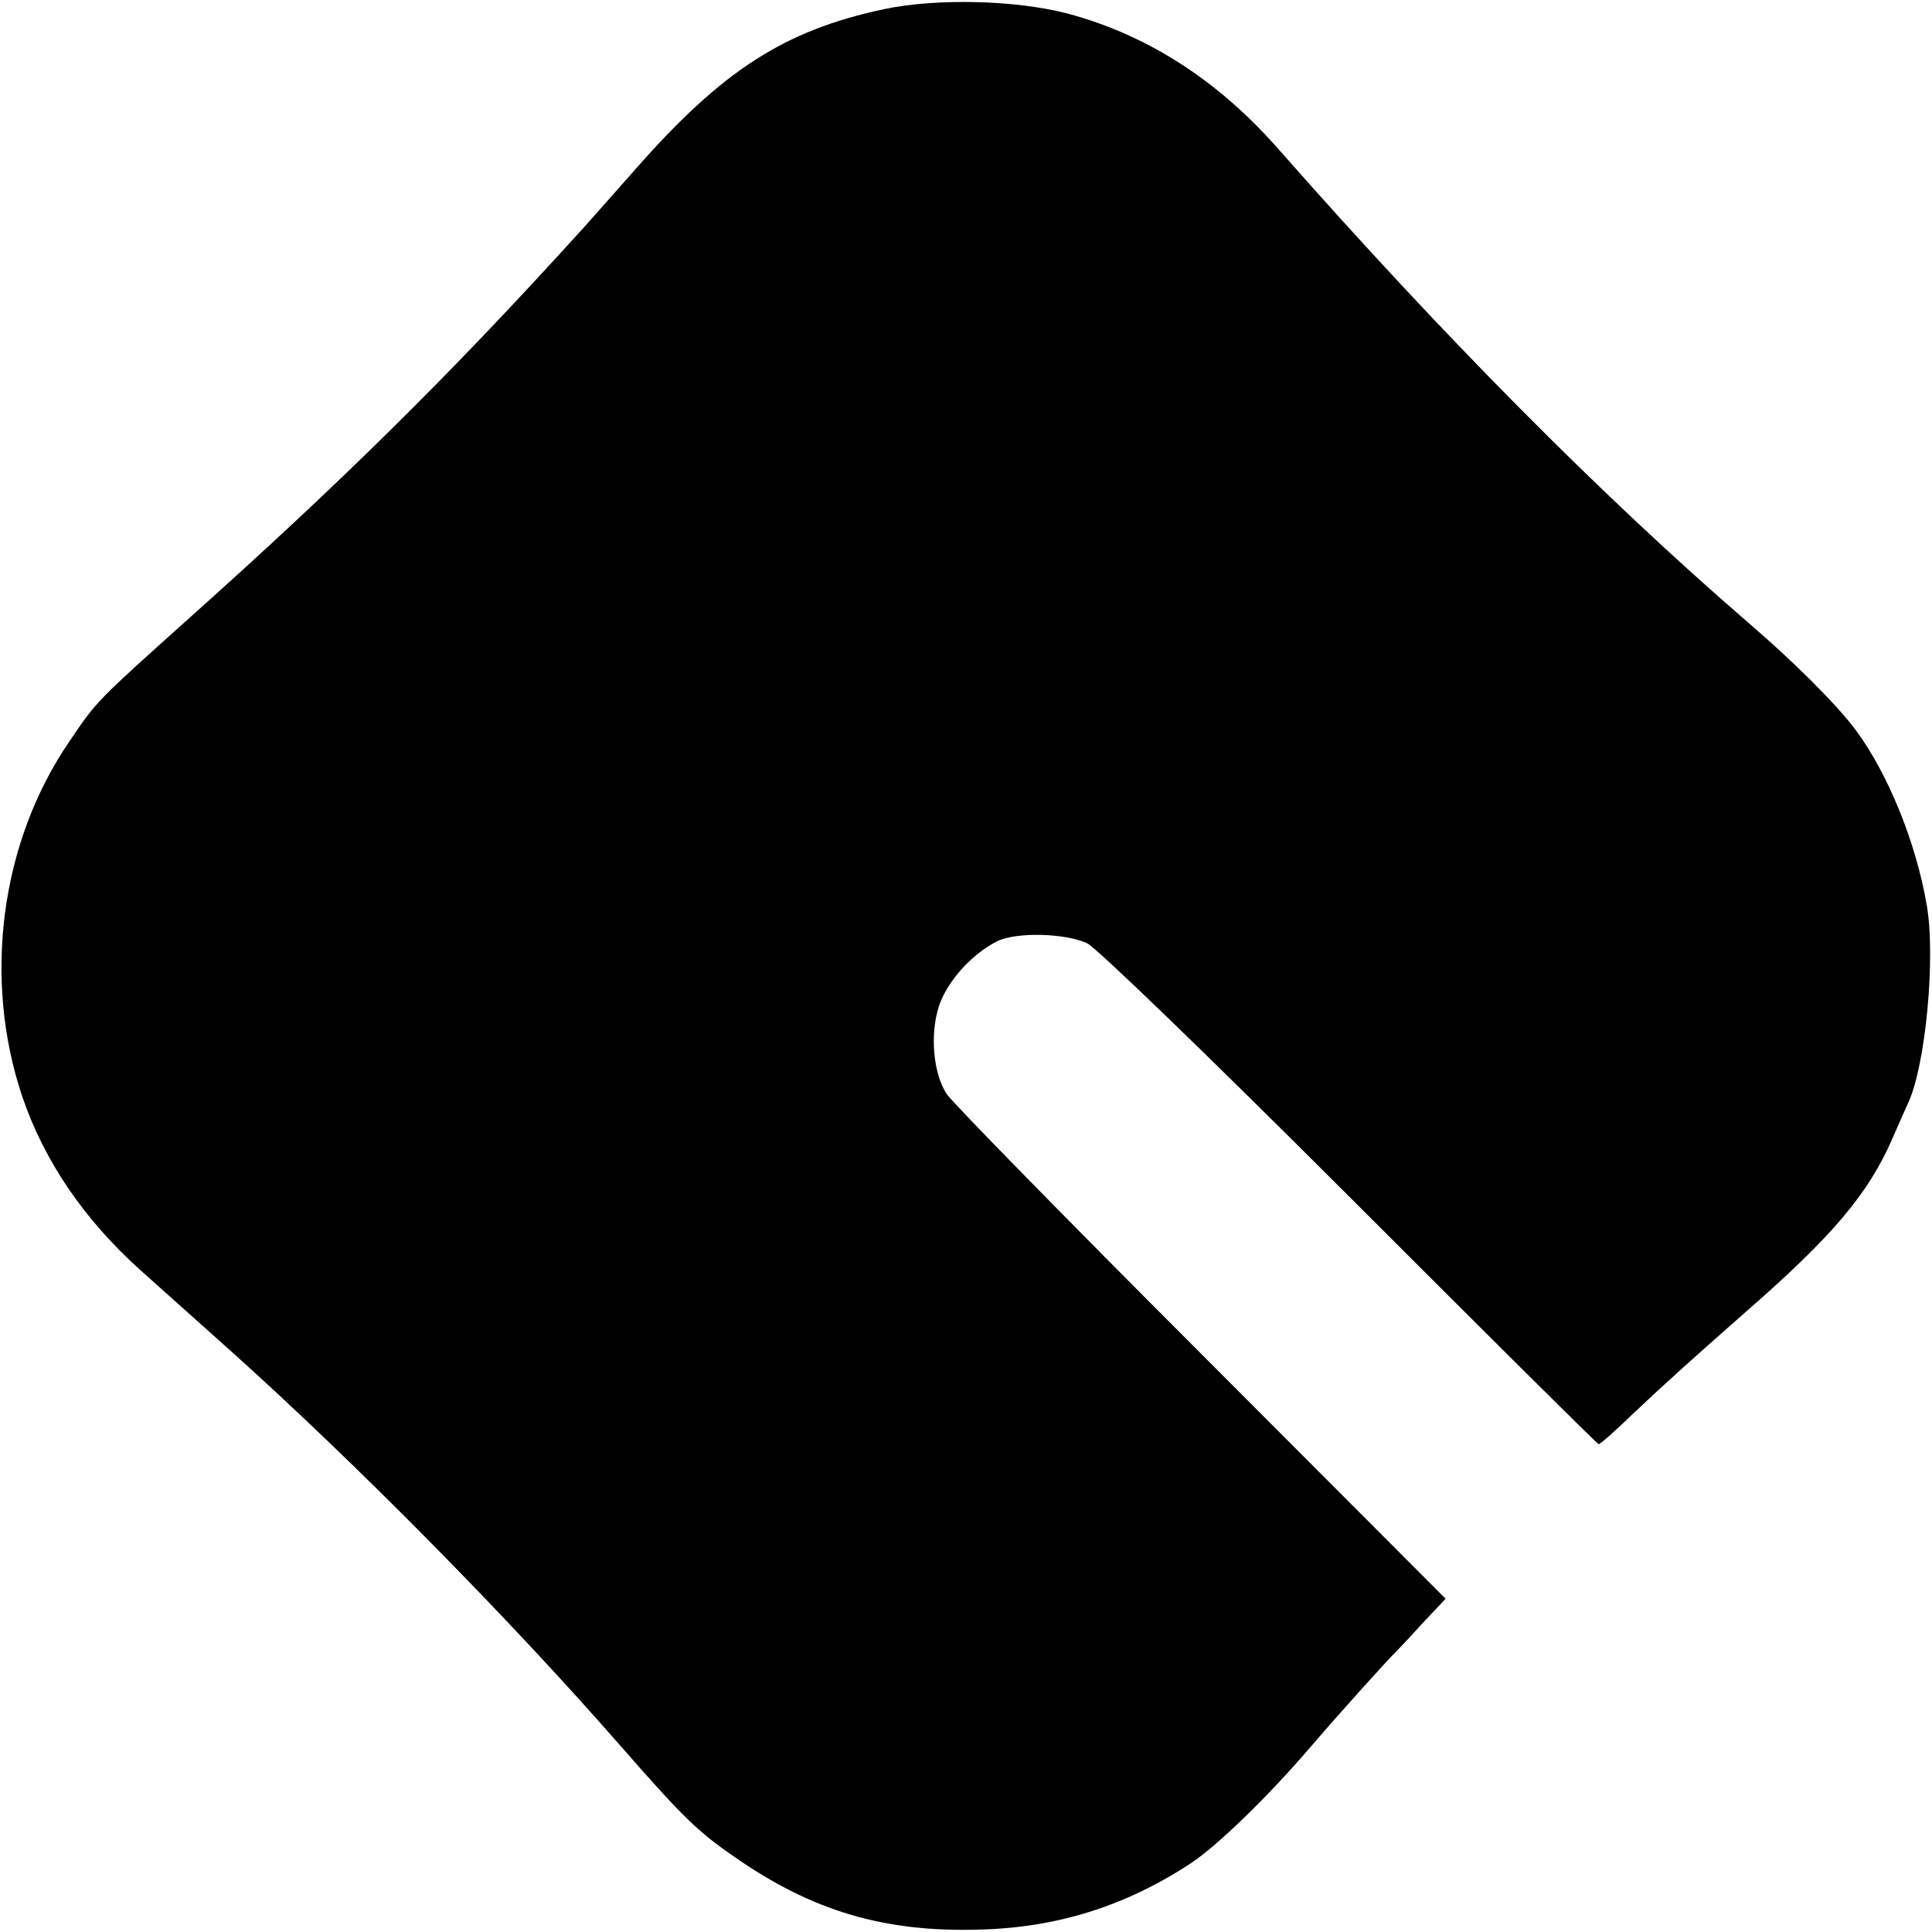 <?xml version="1.0" standalone="no"?>
<!DOCTYPE svg PUBLIC "-//W3C//DTD SVG 20010904//EN"
 "http://www.w3.org/TR/2001/REC-SVG-20010904/DTD/svg10.dtd">
<svg version="1.0" xmlns="http://www.w3.org/2000/svg"
 width="400pt" height="400pt" viewBox="0 0 400 400"
 preserveAspectRatio="xMidYMid meet">
<g transform="translate(0,400) scale(0.1,-0.1)"
fill="#000000" stroke="none">
<path d="M1830 3981 c-206 -44 -334 -126 -515 -332 -60 -68 -114 -129 -120
-135 -265 -292 -490 -514 -808 -798 -187 -168 -186 -166 -244 -252 -142 -208
-179 -490 -97 -734 45 -133 128 -255 245 -360 46 -41 131 -117 189 -169 255
-229 571 -548 805 -816 127 -145 159 -177 235 -229 160 -112 310 -157 508
-151 161 4 303 49 437 137 56 37 160 138 250 243 52 61 160 181 175 195 3 3
28 29 54 58 l49 52 -507 508 c-279 279 -515 520 -526 537 -28 43 -35 123 -16
182 17 51 67 107 120 134 40 20 142 17 187 -4 21 -11 251 -233 545 -527 280
-280 511 -510 514 -510 3 0 35 28 71 63 72 68 118 109 229 207 184 160 259
249 309 365 12 28 26 59 31 70 37 78 58 304 39 412 -23 132 -81 273 -148 363
-40 53 -127 140 -225 224 -303 262 -629 591 -968 976 -126 144 -273 238 -438
282 -107 28 -271 32 -380 9z"/>
</g>
</svg>
